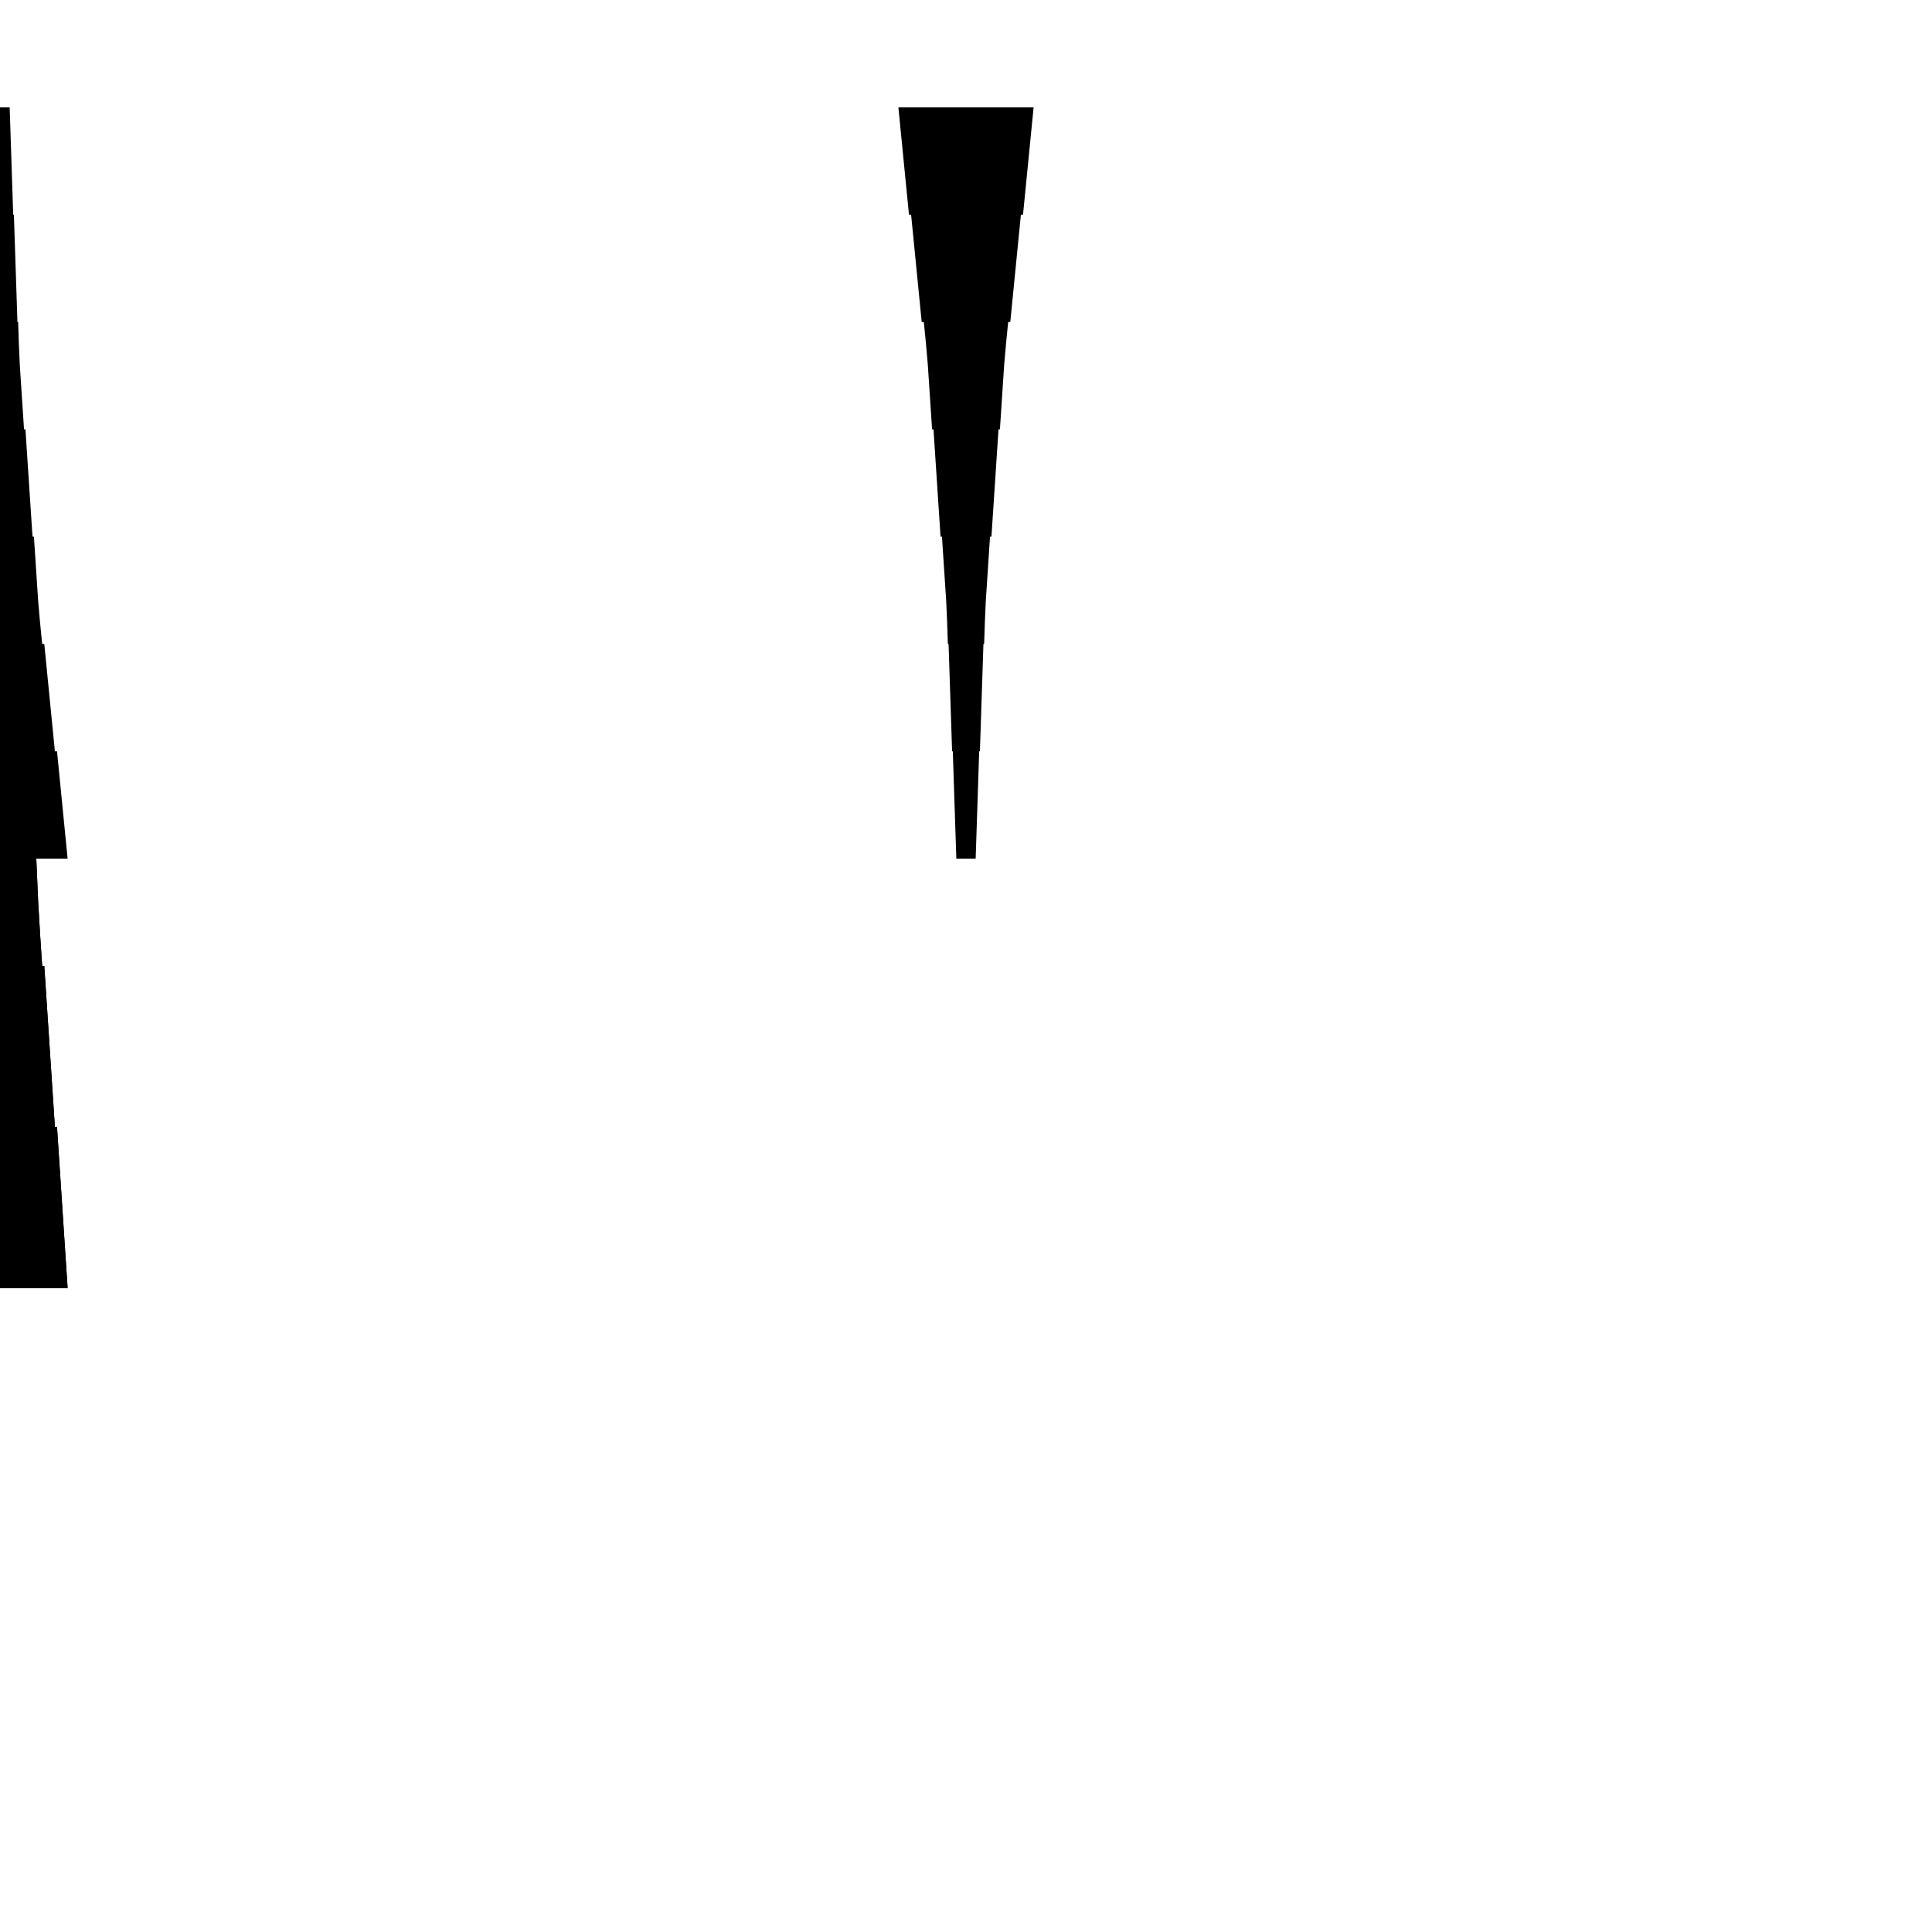 <?xml version="1.0" encoding="UTF-8"?>
<!-- Flat -->
<svg version="1.1" xmlns="http://www.w3.org/2000/svg" xmlns:xlink="http://www.w3.org/1999/xlink" width="283.465pt" height="283.465pt" viewBox="0 0 283.465 283.465">
<title>Untitled</title>
<polygon points="-9.921 125.984 -9.61 122.835 -9.299 119.685 -8.988 116.535 -8.677 113.386 -8.366 110.236 -8.055 110.236 -7.743 107.087 -7.432 103.937 -7.121 100.787 -6.81 97.638 -6.499 94.488 -6.188 94.488 -5.877 91.339 -5.6 88.189 -5.393 85.039 -5.185 81.89 -4.978 78.74 -4.771 78.74 -4.563 75.591 -4.356 72.441 -4.148 69.291 -3.941 66.142 -3.733 62.992 -3.526 62.992 -3.319 59.843 -3.111 56.693 -2.904 53.543 -2.765 50.394 -2.662 47.244 -2.558 47.244 -2.454 44.094 -2.351 40.945 -2.247 37.795 -2.143 34.646 -2.04 31.496 -1.936 31.496 -1.832 28.346 -1.728 25.197 -1.625 22.047 -1.521 18.898 -1.417 15.748 1.417 15.748 1.521 18.898 1.625 22.047 1.728 25.197 1.832 28.346 1.936 31.496 2.04 31.496 2.143 34.646 2.247 37.795 2.351 40.945 2.454 44.094 2.558 47.244 2.662 47.244 2.765 50.394 2.904 53.543 3.111 56.693 3.319 59.843 3.526 62.992 3.733 62.992 3.941 66.142 4.148 69.291 4.356 72.441 4.563 75.591 4.771 78.74 4.978 78.74 5.185 81.89 5.393 85.039 5.6 88.189 5.877 91.339 6.188 94.488 6.499 94.488 6.81 97.638 7.121 100.787 7.432 103.937 7.743 107.087 8.055 110.236 8.366 110.236 8.677 113.386 8.988 116.535 9.299 119.685 9.61 122.835 9.921 125.984" fill="rgba(0,0,0,1)" />
<polygon points="151.654 15.748 151.342 18.898 151.031 22.047 150.72 25.197 150.409 28.346 150.098 31.496 149.787 31.496 149.476 34.646 149.165 37.795 148.853 40.945 148.542 44.094 148.231 47.244 147.92 47.244 147.609 50.394 147.332 53.543 147.125 56.693 146.918 59.843 146.71 62.992 146.503 62.992 146.295 66.142 146.088 69.291 145.881 72.441 145.673 75.591 145.466 78.74 145.258 78.74 145.051 81.89 144.844 85.039 144.636 88.189 144.498 91.339 144.394 94.488 144.29 94.488 144.187 97.638 144.083 100.787 143.979 103.937 143.876 107.087 143.772 110.236 143.668 110.236 143.564 113.386 143.461 116.535 143.357 119.685 143.253 122.835 143.15 125.984 140.315 125.984 140.211 122.835 140.107 119.685 140.004 116.535 139.9 113.386 139.796 110.236 139.693 110.236 139.589 107.087 139.485 103.937 139.382 100.787 139.278 97.638 139.174 94.488 139.071 94.488 138.967 91.339 138.828 88.189 138.621 85.039 138.414 81.89 138.206 78.74 137.999 78.74 137.791 75.591 137.584 72.441 137.377 69.291 137.169 66.142 136.962 62.992 136.754 62.992 136.547 59.843 136.339 56.693 136.132 53.543 135.856 50.394 135.544 47.244 135.233 47.244 134.922 44.094 134.611 40.945 134.3 37.795 133.989 34.646 133.678 31.496 133.367 31.496 133.055 28.346 132.744 25.197 132.433 22.047 132.122 18.898 131.811 15.748" fill="rgba(0,0,0,1)" />
<polygon points="-9.921 188.976 -9.61 184.252 -9.299 179.528 -8.988 174.803 -8.677 170.079 -8.366 165.354 -8.055 165.354 -7.743 160.63 -7.432 155.905 -7.121 151.181 -6.81 146.457 -6.499 141.732 -6.188 141.732 -5.877 137.008 -5.6 132.284 -5.393 127.559 -5.185 122.835 -4.978 118.11 -4.771 118.11 -4.563 113.386 -4.356 108.661 -4.148 103.937 -3.941 99.213 -3.733 94.488 -3.526 94.488 -3.319 89.764 -3.111 85.039 -2.904 80.315 -2.765 75.591 -2.662 70.866 -2.558 70.866 -2.454 66.142 -2.351 61.417 -2.247 56.693 -2.143 51.968 -2.04 47.244 -1.936 47.244 -1.832 42.52 -1.728 37.795 -1.625 33.071 -1.521 28.346 -1.417 23.622 1.417 23.622 1.521 28.346 1.625 33.071 1.728 37.795 1.832 42.52 1.936 47.244 2.04 47.244 2.143 51.968 2.247 56.693 2.351 61.417 2.454 66.142 2.558 70.866 2.662 70.866 2.765 75.591 2.904 80.315 3.111 85.039 3.319 89.764 3.526 94.488 3.733 94.488 3.941 99.213 4.148 103.937 4.356 108.661 4.563 113.386 4.771 118.11 4.978 118.11 5.185 122.835 5.393 127.559 5.6 132.284 5.877 137.008 6.188 141.732 6.499 141.732 6.81 146.457 7.121 151.181 7.432 155.905 7.743 160.63 8.055 165.354 8.366 165.354 8.677 170.079 8.988 174.803 9.299 179.528 9.61 184.252 9.921 188.976" fill="rgba(0,0,0,1)" />
<polygon points="-9.921 188.976 -9.61 184.252 -9.299 179.528 -8.988 174.803 -8.677 170.079 -8.366 165.354 -8.055 165.354 -7.743 160.63 -7.432 155.905 -7.121 151.181 -6.81 146.457 -6.499 141.732 -6.188 141.732 -5.877 137.008 -5.6 132.284 -5.393 127.559 -5.185 122.835 -4.978 118.11 -4.771 118.11 -4.563 113.386 -4.356 108.661 -4.148 103.937 -3.941 99.213 -3.733 94.488 -3.526 94.488 -3.319 89.764 -3.111 85.039 -2.904 80.315 -2.765 75.591 -2.662 70.866 -2.558 70.866 -2.454 66.142 -2.351 61.417 -2.247 56.693 -2.143 51.968 -2.04 47.244 -1.936 47.244 -1.832 42.52 -1.728 37.795 -1.625 33.071 -1.521 28.346 -1.417 23.622 1.417 23.622 1.521 28.346 1.625 33.071 1.728 37.795 1.832 42.52 1.936 47.244 2.04 47.244 2.143 51.968 2.247 56.693 2.351 61.417 2.454 66.142 2.558 70.866 2.662 70.866 2.765 75.591 2.904 80.315 3.111 85.039 3.319 89.764 3.526 94.488 3.733 94.488 3.941 99.213 4.148 103.937 4.356 108.661 4.563 113.386 4.771 118.11 4.978 118.11 5.185 122.835 5.393 127.559 5.6 132.284 5.877 137.008 6.188 141.732 6.499 141.732 6.81 146.457 7.121 151.181 7.432 155.905 7.743 160.63 8.055 165.354 8.366 165.354 8.677 170.079 8.988 174.803 9.299 179.528 9.61 184.252 9.921 188.976" fill="rgba(0,0,0,1)" />
</svg>